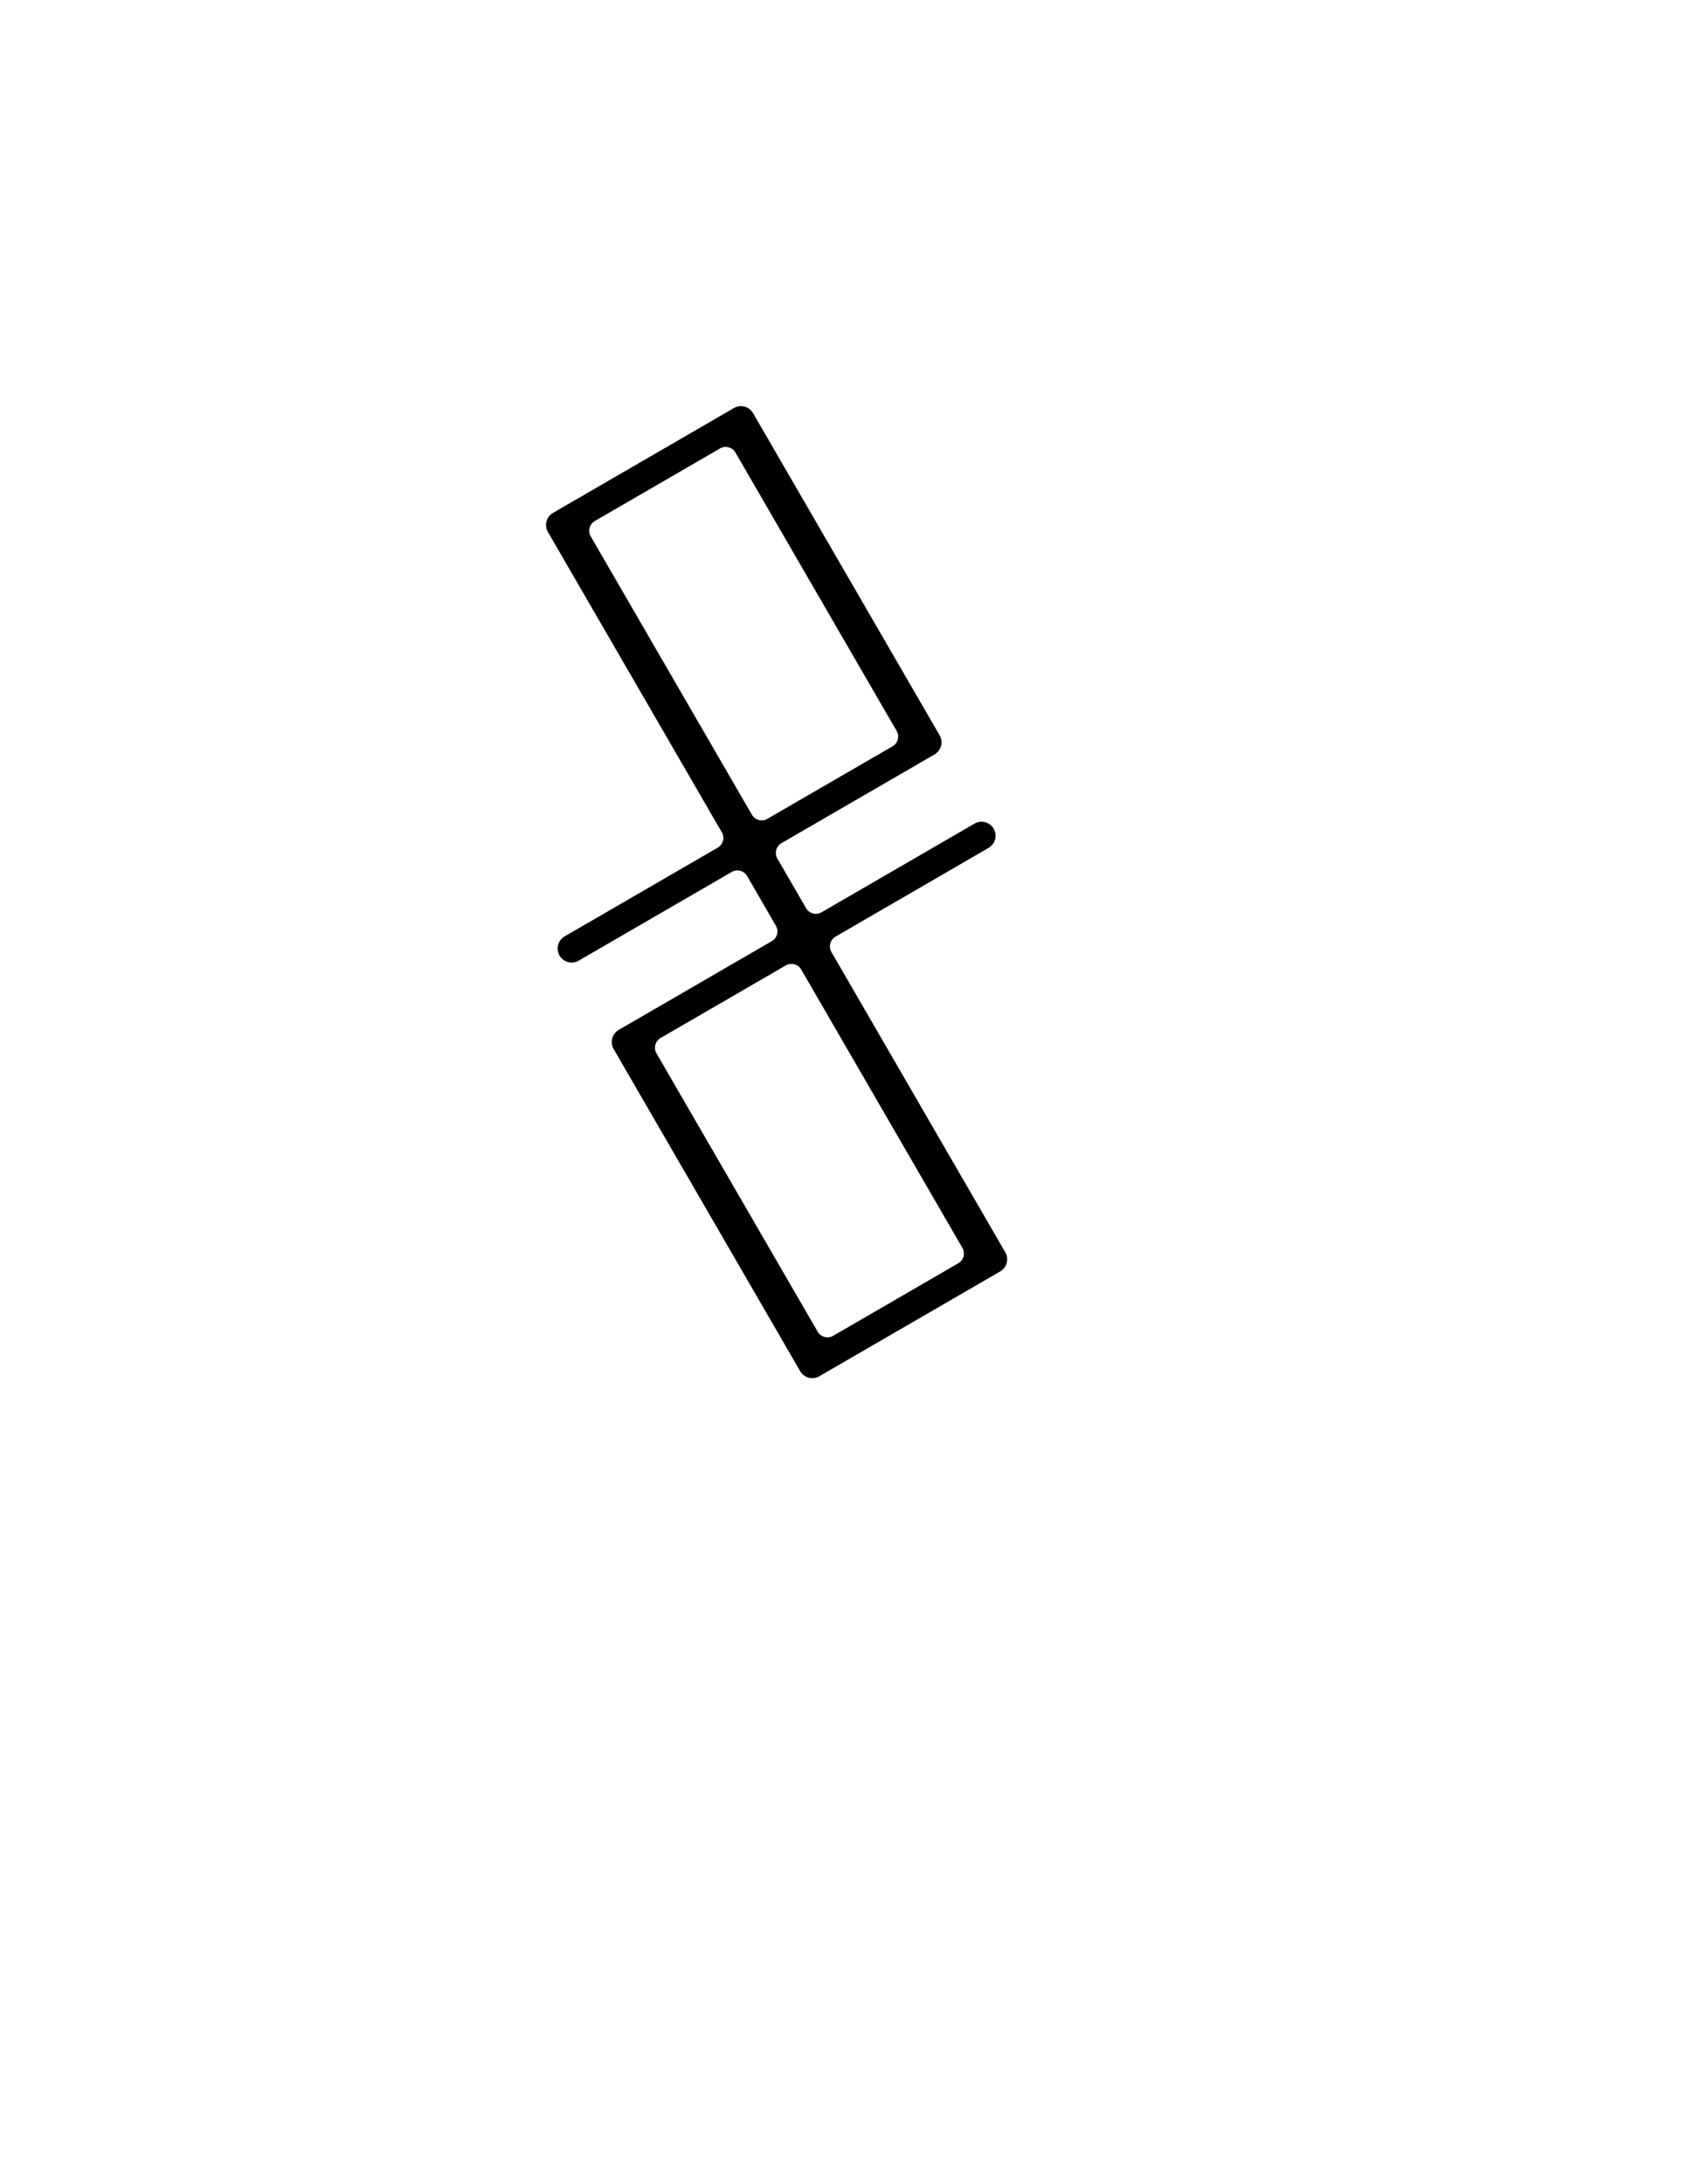 <?xml version="1.0" encoding="utf-8"?>
<!-- Generator: Adobe Illustrator 24.1.2, SVG Export Plug-In . SVG Version: 6.00 Build 0)  -->
<svg version="1.1" id="Layer_1" xmlns="http://www.w3.org/2000/svg" xmlns:xlink="http://www.w3.org/1999/xlink" x="0px" y="0px"
	 viewBox="0 0 612 792" style="enable-background:new 0 0 612 792;" xml:space="preserve">
<style type="text/css">
	.st0{stroke:#000000;stroke-miterlimit:10;}
</style>
<path class="st0" d="M302.86,339.19l55.52-32.17c2.19-1.27,2.94-4.08,1.67-6.27l0,0c-1.27-2.19-4.07-2.93-6.26-1.67l-55.52,32.17
	c-2.19,1.27-4.99,0.52-6.26-1.67l-10.44-18.02c-1.27-2.19-0.52-5,1.67-6.26l55.53-32.17c2.19-1.27,2.94-4.07,1.67-6.26
	l-67.68-116.81c-1.27-2.19-4.07-2.94-6.26-1.67l-65.62,38.01c-2.19,1.27-2.94,4.07-1.67,6.26l63.08,108.88
	c1.27,2.19,0.52,4.99-1.67,6.26l-55.53,32.17c-2.19,1.27-2.94,4.08-1.67,6.27h0c1.27,2.19,4.07,2.93,6.26,1.67l55.53-32.17
	c2.19-1.27,5-0.52,6.26,1.67l10.44,18.03c1.27,2.19,0.52,4.99-1.67,6.26l-55.53,32.17c-2.19,1.27-2.94,4.07-1.67,6.26l67.67,116.81
	c1.27,2.19,4.07,2.94,6.26,1.67l65.62-38.01c2.19-1.27,2.94-4.07,1.67-6.26l-63.07-108.88
	C299.92,343.27,300.67,340.46,302.86,339.19z M215.54,188.49l45.43-26.32c2.19-1.27,5-0.52,6.26,1.67l58.48,100.95
	c1.27,2.19,0.52,5-1.67,6.26l-45.43,26.31c-2.19,1.27-4.99,0.52-6.26-1.67l-58.48-100.94C212.6,192.57,213.35,189.76,215.54,188.49z
	 M239.39,375.95l45.44-26.32c2.19-1.27,4.99-0.52,6.26,1.67l58.48,100.94c1.27,2.19,0.52,4.99-1.67,6.26l-45.43,26.32
	c-2.19,1.27-5,0.52-6.26-1.67l-58.49-100.95C236.45,380.03,237.2,377.22,239.39,375.95z"/>
</svg>
